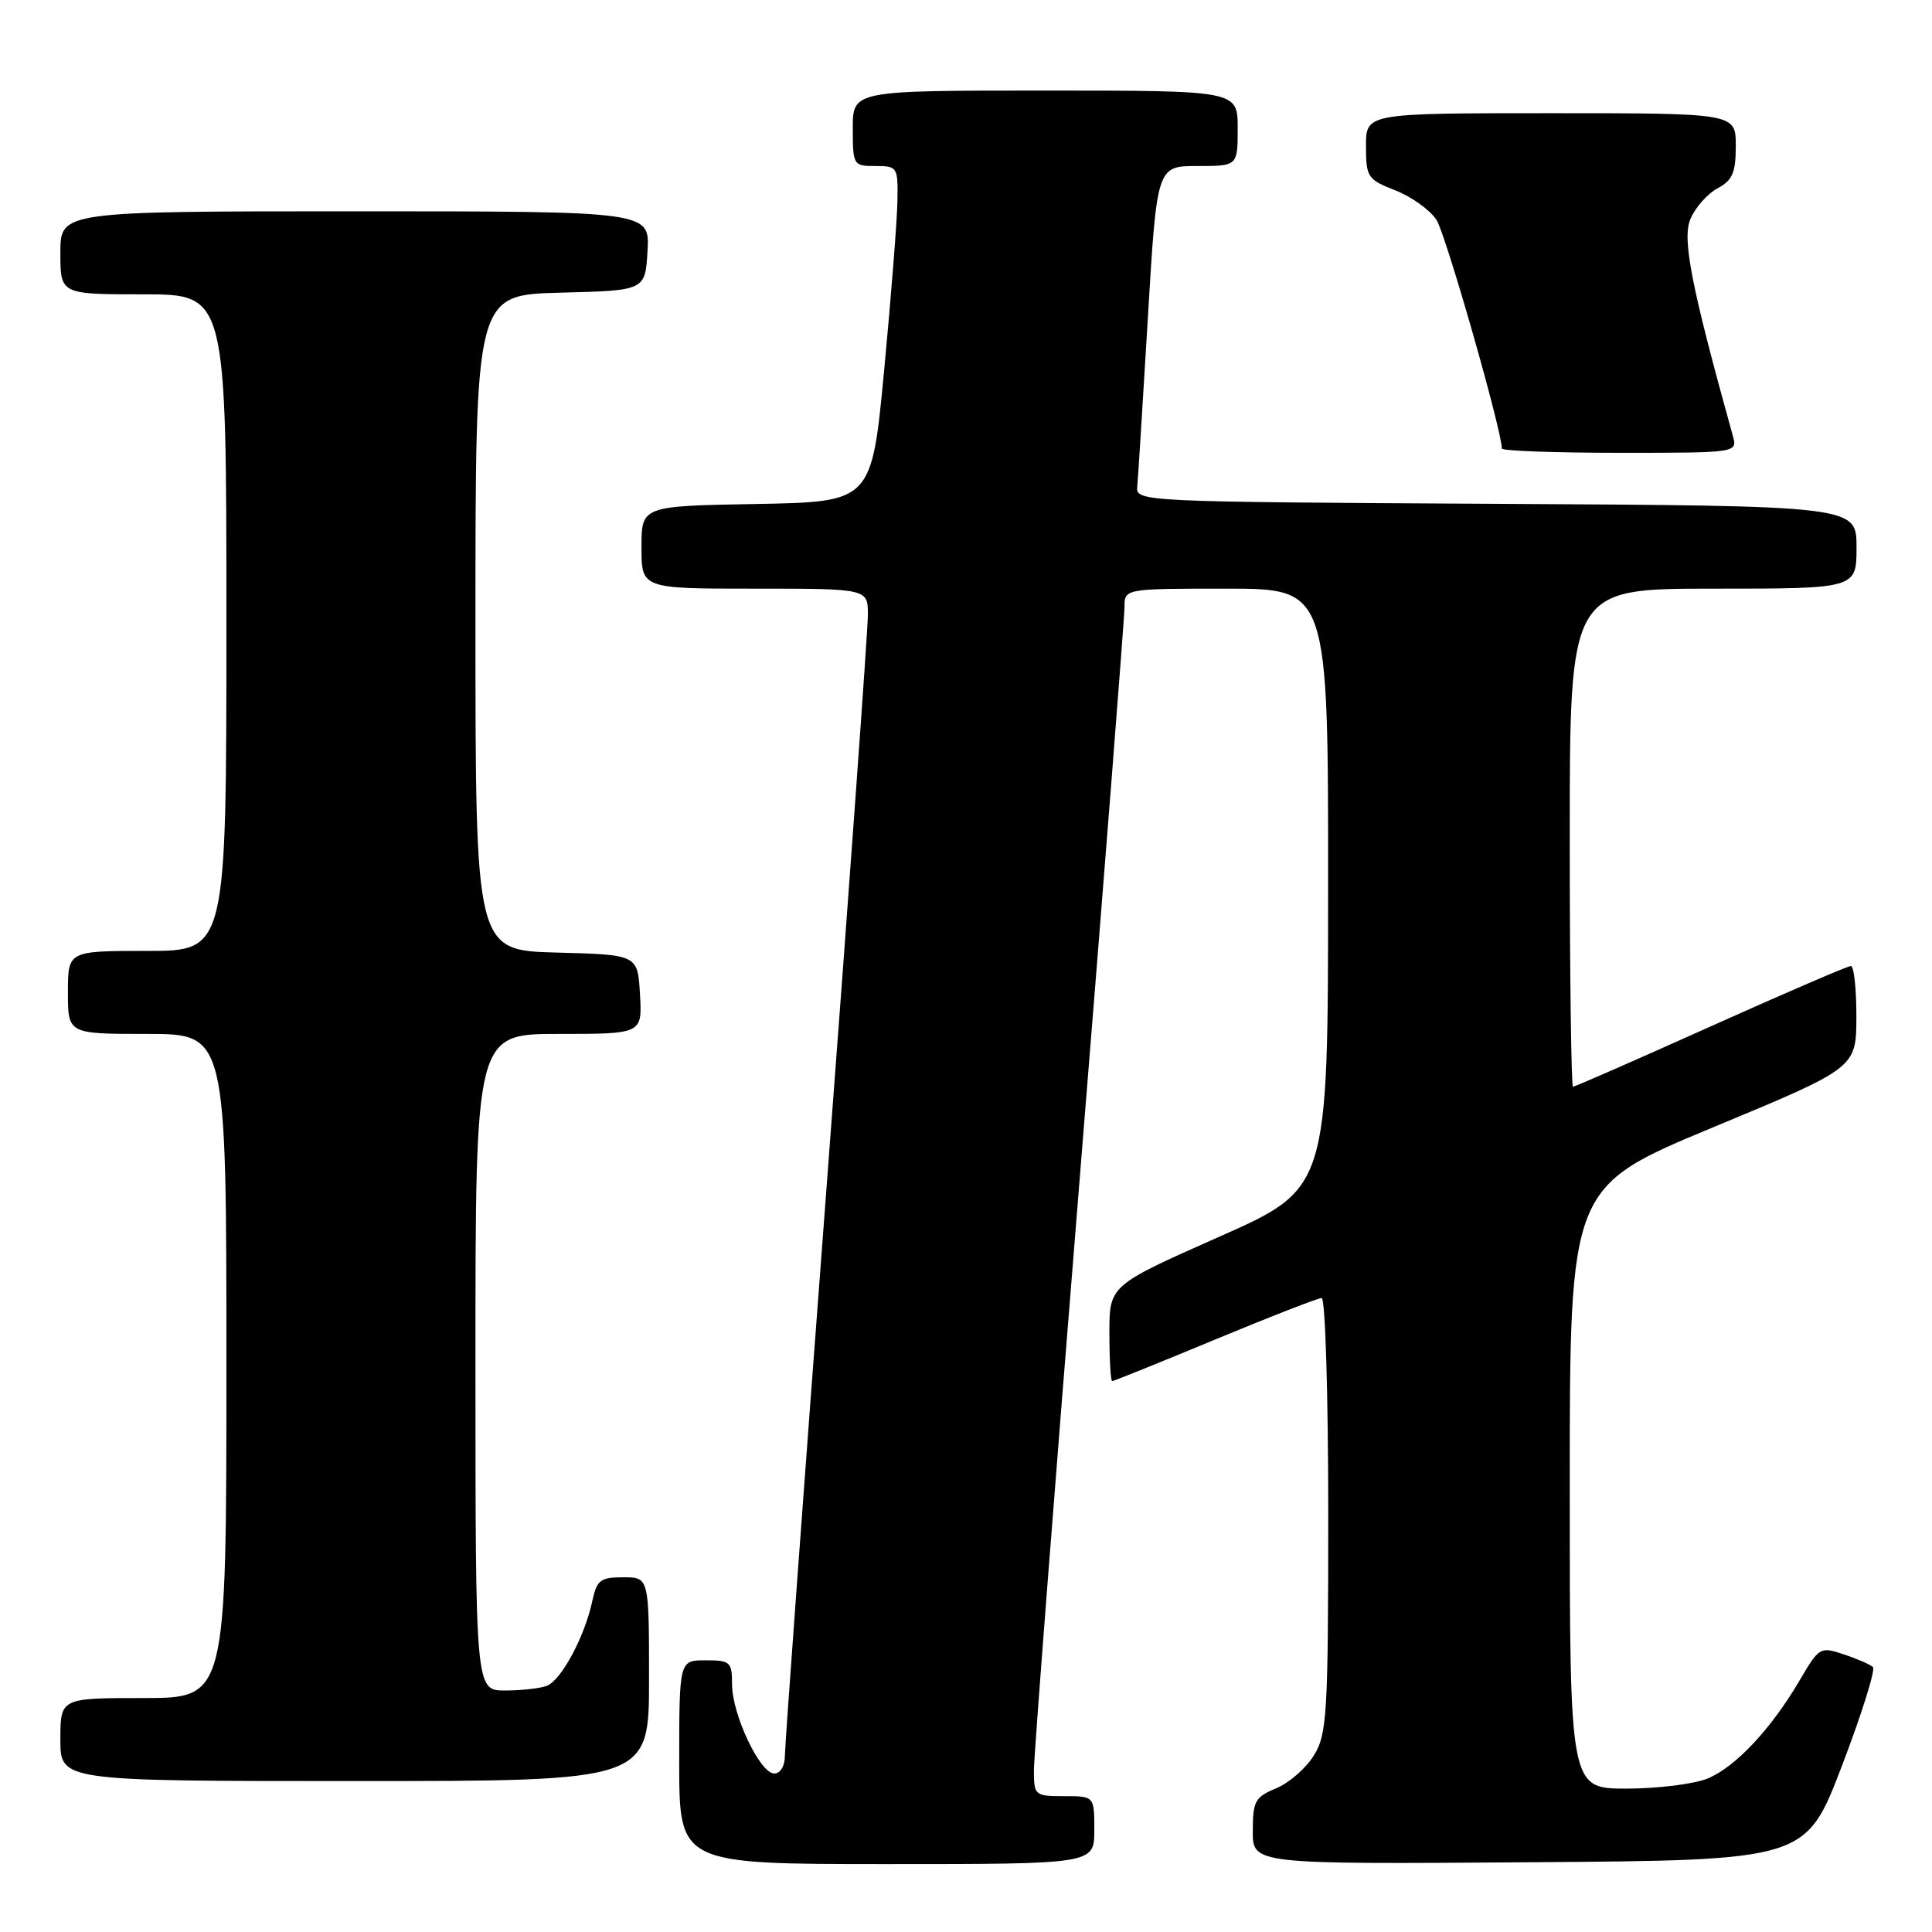 <?xml version="1.0" encoding="UTF-8" standalone="no"?>
<!DOCTYPE svg PUBLIC "-//W3C//DTD SVG 1.1//EN" "http://www.w3.org/Graphics/SVG/1.1/DTD/svg11.dtd" >
<svg xmlns="http://www.w3.org/2000/svg" xmlns:xlink="http://www.w3.org/1999/xlink" version="1.1" viewBox="0 0 256 256">
 <g >
 <path fill="currentColor"
d=" M 145.00 242.50 C 145.00 238.00 145.00 238.00 141.00 238.00 C 137.10 238.00 137.00 237.91 137.00 234.54 C 137.00 232.63 139.70 197.74 143.00 157.00 C 146.30 116.26 149.00 81.82 149.00 80.46 C 149.00 78.00 149.00 78.00 162.50 78.00 C 176.00 78.00 176.00 78.00 175.98 117.75 C 175.97 157.50 175.97 157.50 161.48 163.91 C 147.00 170.33 147.00 170.33 147.00 176.66 C 147.00 180.15 147.17 183.00 147.37 183.00 C 147.58 183.00 153.71 180.53 161.00 177.50 C 168.29 174.47 174.64 172.00 175.13 172.00 C 175.61 172.00 176.00 184.94 176.00 200.75 C 175.99 227.11 175.84 229.76 174.11 232.58 C 173.08 234.27 170.83 236.24 169.12 236.95 C 166.30 238.12 166.00 238.66 166.00 242.63 C 166.00 247.02 166.00 247.02 202.63 246.76 C 239.27 246.50 239.27 246.50 244.06 234.00 C 246.69 227.12 248.54 221.22 248.17 220.89 C 247.80 220.55 246.06 219.79 244.30 219.21 C 241.19 218.17 241.04 218.26 238.49 222.61 C 234.70 229.08 230.00 234.10 226.30 235.65 C 224.52 236.39 219.67 237.00 215.53 237.00 C 208.00 237.00 208.00 237.00 208.00 197.13 C 208.00 157.27 208.00 157.27 226.98 149.38 C 245.96 141.50 245.96 141.50 245.98 134.75 C 245.99 131.04 245.66 128.00 245.25 128.00 C 244.84 128.00 236.48 131.60 226.68 136.00 C 216.89 140.40 208.67 144.00 208.43 144.00 C 208.20 144.00 208.00 129.15 208.00 111.00 C 208.00 78.00 208.00 78.00 227.00 78.00 C 246.00 78.00 246.00 78.00 246.00 72.51 C 246.00 67.02 246.00 67.02 198.25 66.76 C 151.18 66.50 150.50 66.47 150.69 64.50 C 150.80 63.40 151.42 53.39 152.09 42.25 C 153.29 22.00 153.29 22.00 158.65 22.00 C 164.00 22.00 164.00 22.00 164.00 17.00 C 164.00 12.00 164.00 12.00 138.50 12.00 C 113.00 12.00 113.00 12.00 113.00 17.00 C 113.00 21.89 113.07 22.00 116.00 22.00 C 118.93 22.00 119.00 22.12 118.91 26.75 C 118.86 29.36 118.07 39.38 117.16 49.00 C 115.50 66.50 115.50 66.50 100.25 66.78 C 85.00 67.05 85.00 67.05 85.00 72.53 C 85.00 78.00 85.00 78.00 100.00 78.00 C 115.00 78.00 115.00 78.00 115.00 81.48 C 115.00 83.40 112.53 117.67 109.50 157.64 C 106.47 197.60 104.00 231.36 104.00 232.65 C 104.00 234.01 103.40 235.00 102.59 235.00 C 100.70 235.00 97.00 227.17 97.00 223.18 C 97.00 220.21 96.77 220.00 93.50 220.00 C 90.00 220.00 90.00 220.00 90.00 233.50 C 90.00 247.00 90.00 247.00 117.50 247.00 C 145.00 247.00 145.00 247.00 145.00 242.50 Z  M 86.00 222.50 C 86.00 209.00 86.00 209.00 82.58 209.00 C 79.53 209.00 79.08 209.35 78.46 212.25 C 77.45 216.91 74.36 222.65 72.46 223.38 C 71.57 223.72 69.07 224.00 66.92 224.00 C 63.00 224.00 63.00 224.00 63.00 180.50 C 63.00 137.00 63.00 137.00 74.05 137.00 C 85.10 137.00 85.10 137.00 84.80 131.75 C 84.50 126.50 84.50 126.50 73.75 126.22 C 63.00 125.93 63.00 125.93 63.00 82.50 C 63.00 39.07 63.00 39.07 74.25 38.78 C 85.50 38.50 85.50 38.50 85.80 33.25 C 86.10 28.00 86.10 28.00 47.05 28.00 C 8.00 28.00 8.00 28.00 8.00 33.50 C 8.00 39.00 8.00 39.00 19.00 39.00 C 30.00 39.00 30.00 39.00 30.00 82.50 C 30.00 126.00 30.00 126.00 19.50 126.00 C 9.00 126.00 9.00 126.00 9.00 131.50 C 9.00 137.00 9.00 137.00 19.50 137.00 C 30.00 137.00 30.00 137.00 30.00 181.00 C 30.00 225.00 30.00 225.00 19.00 225.00 C 8.00 225.00 8.00 225.00 8.00 230.50 C 8.00 236.00 8.00 236.00 47.00 236.00 C 86.00 236.00 86.00 236.00 86.00 222.50 Z  M 229.61 57.75 C 224.09 37.88 222.88 31.70 223.98 29.04 C 224.61 27.52 226.23 25.68 227.57 24.96 C 229.57 23.89 230.00 22.90 230.00 19.33 C 230.00 15.00 230.00 15.00 205.50 15.00 C 181.00 15.00 181.00 15.00 181.00 19.35 C 181.00 23.47 181.20 23.78 184.90 25.23 C 187.04 26.07 189.49 27.83 190.34 29.13 C 191.56 31.00 199.00 57.04 199.00 59.43 C 199.00 59.74 206.03 60.00 214.62 60.00 C 230.23 60.00 230.23 60.00 229.61 57.75 Z "/>
</g>
</svg>